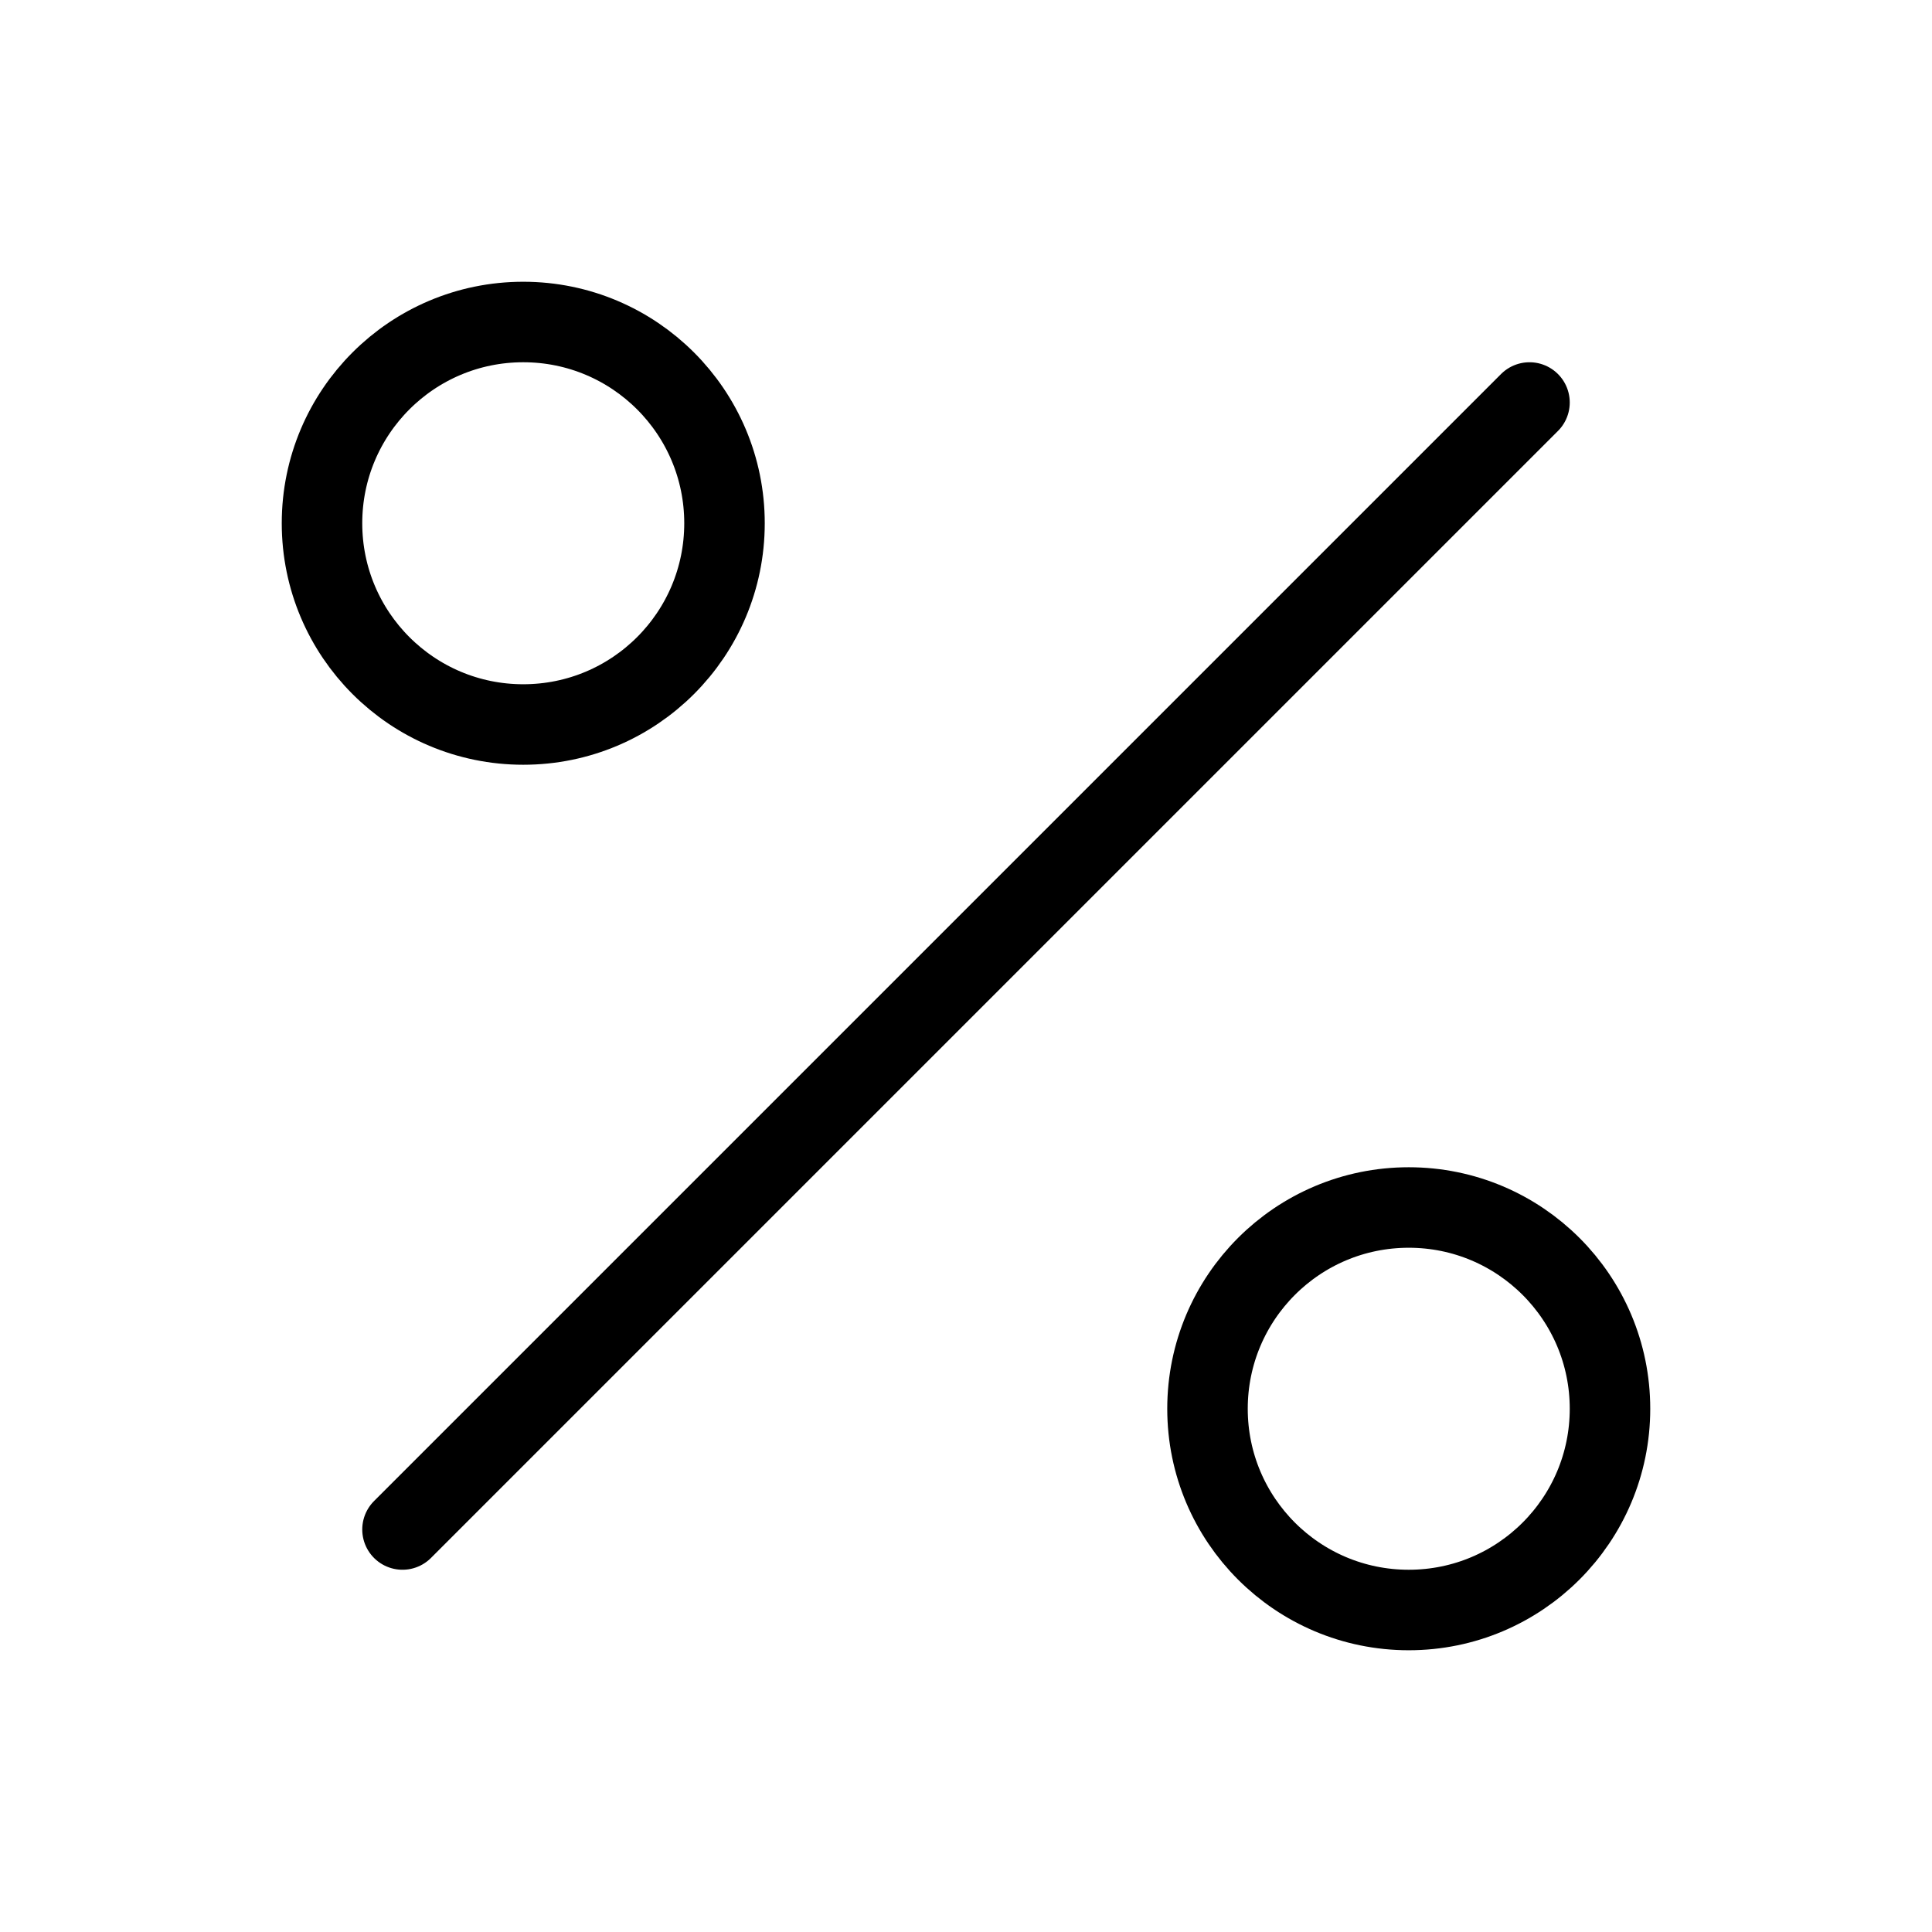 <svg width="24" height="24" viewBox="0 0 24 24" fill="none" xmlns="http://www.w3.org/2000/svg"><path d="M19 5 5 19M6.5 9C7.881 9 9 7.881 9 6.5 9 5.119 7.881 4 6.5 4 5.119 4 4 5.119 4 6.5 4 7.881 5.119 9 6.5 9ZM17.5 20C18.881 20 20 18.881 20 17.5 20 16.119 18.881 15 17.5 15 16.119 15 15 16.119 15 17.5 15 18.881 16.119 20 17.5 20Z" stroke="currentColor" stroke-linecap="round" stroke-linejoin="round"/></svg>